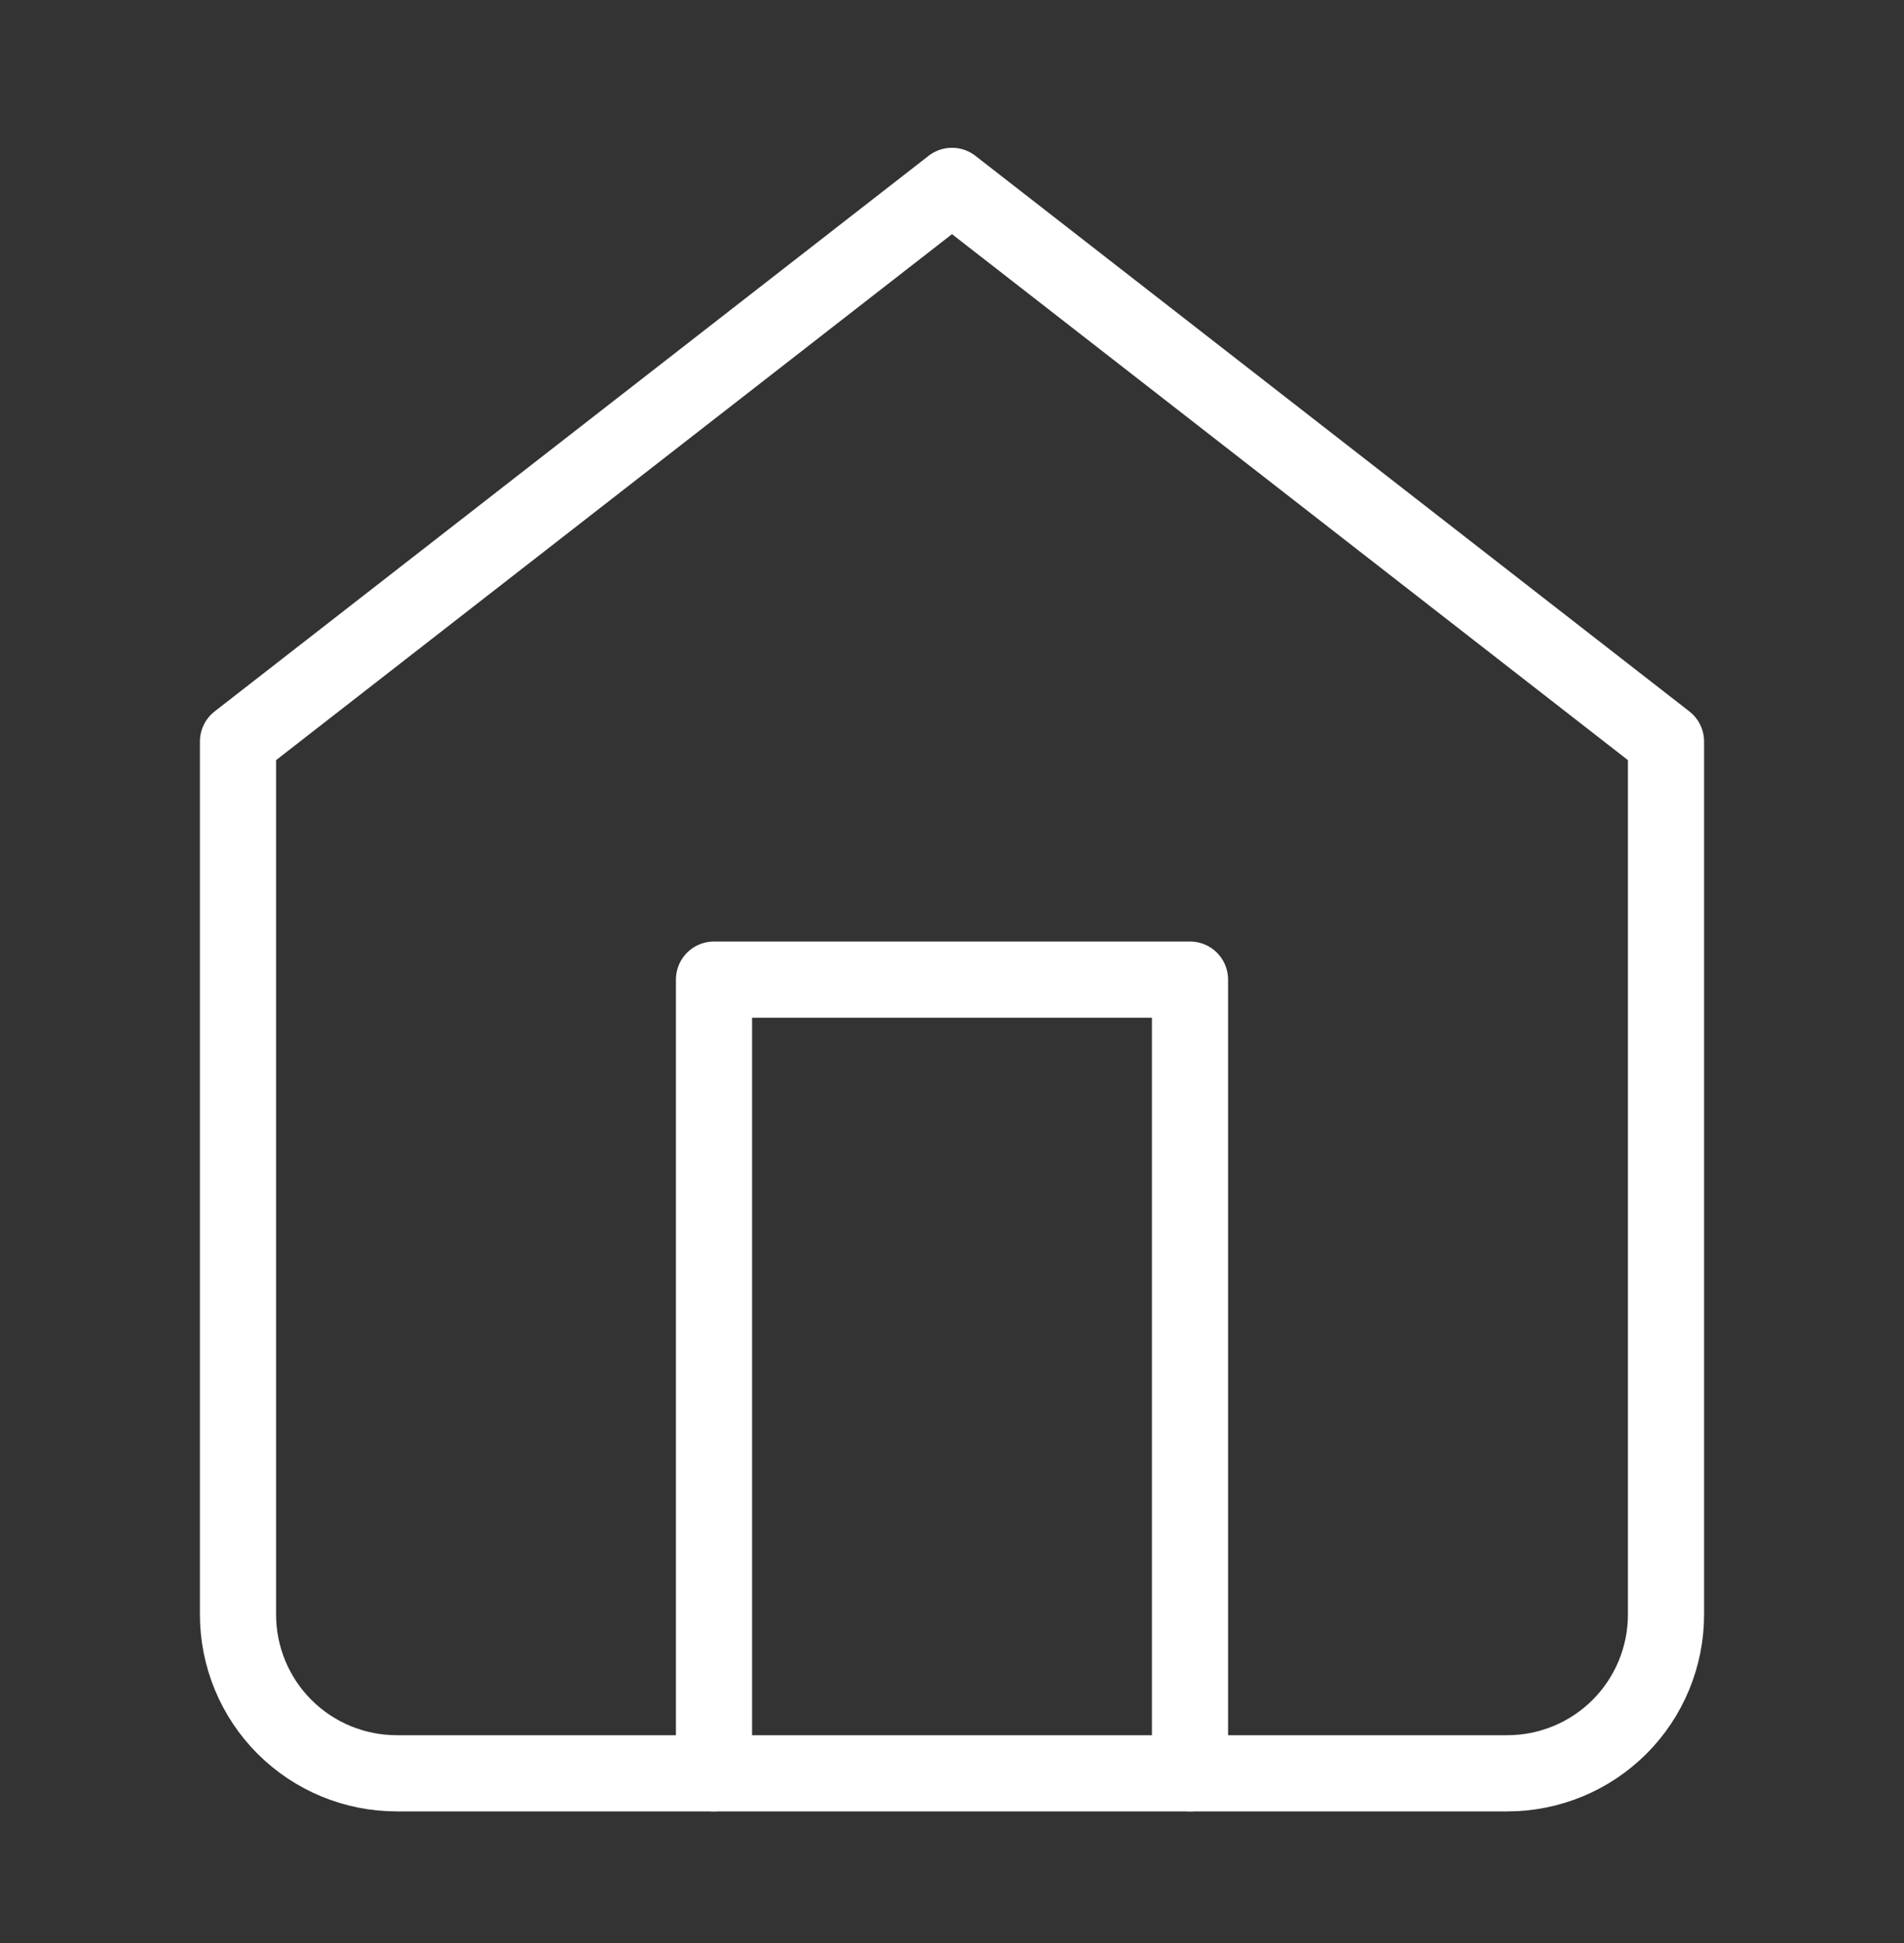 <?xml version="1.0" encoding="UTF-8" standalone="no"?><svg width='50' height='51' viewBox='0 0 50 51' fill='none' xmlns='http://www.w3.org/2000/svg'>
<rect x="0" y="0" width="50" height="51" fill="#333333" stroke="none"/>
<path d='M6.25 19.463L25 4.879L43.75 19.463V42.379C43.75 43.484 43.311 44.544 42.53 45.326C41.748 46.107 40.688 46.546 39.583 46.546H10.417C9.312 46.546 8.252 46.107 7.47 45.326C6.689 44.544 6.25 43.484 6.25 42.379V19.463Z' stroke='white' stroke-width='2' stroke-linecap='round' stroke-linejoin='round'/>
<path d='M18.75 46.546V25.713H31.25V46.546' stroke='white' stroke-width='2' stroke-linecap='round' stroke-linejoin='round'/>
</svg>
